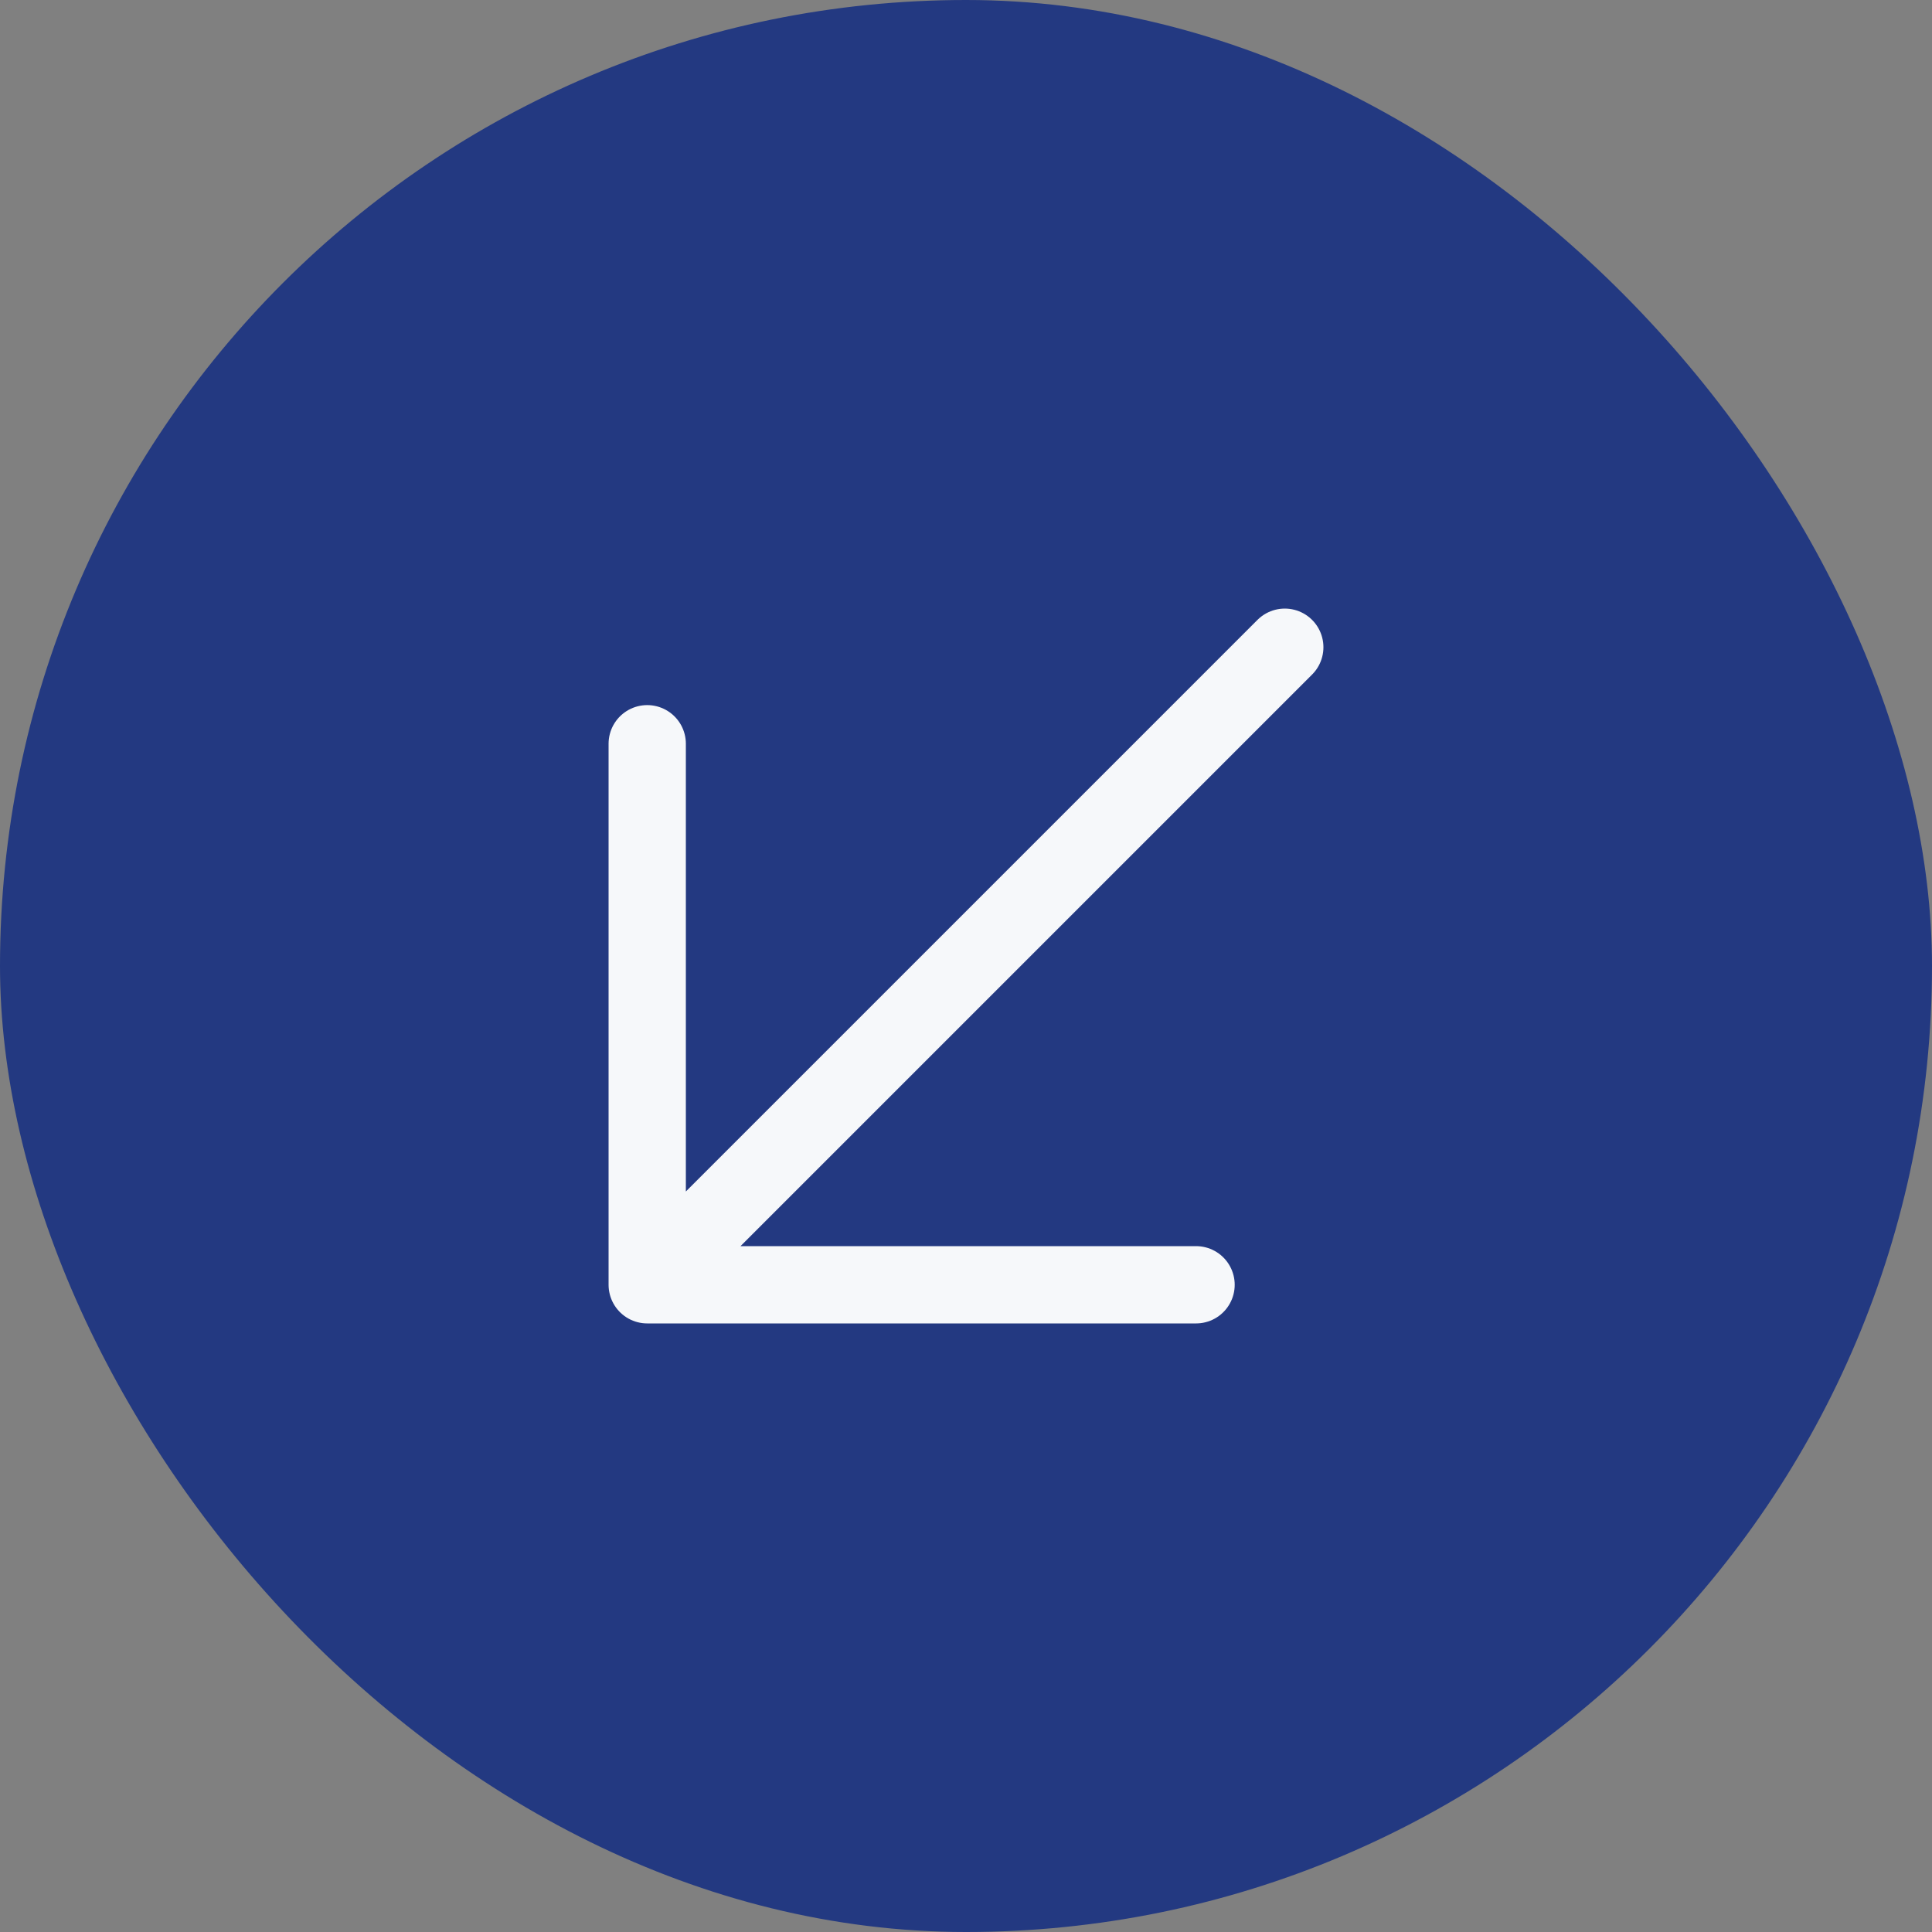 <svg width="25" height="25" viewBox="0 0 25 25" fill="none" xmlns="http://www.w3.org/2000/svg">
<rect x="0" y="0" width="25" height="25" fill="#808080" stroke="none"/>
<rect width="25" height="25" rx="12.5" fill="#233981"/>
<path d="M15.477 16.625L8.375 16.625M8.375 16.625L8.375 9.624M8.375 16.625L16.625 8.375" stroke="#F6F8FA" stroke-linecap="round" stroke-linejoin="round"/>
</svg>
